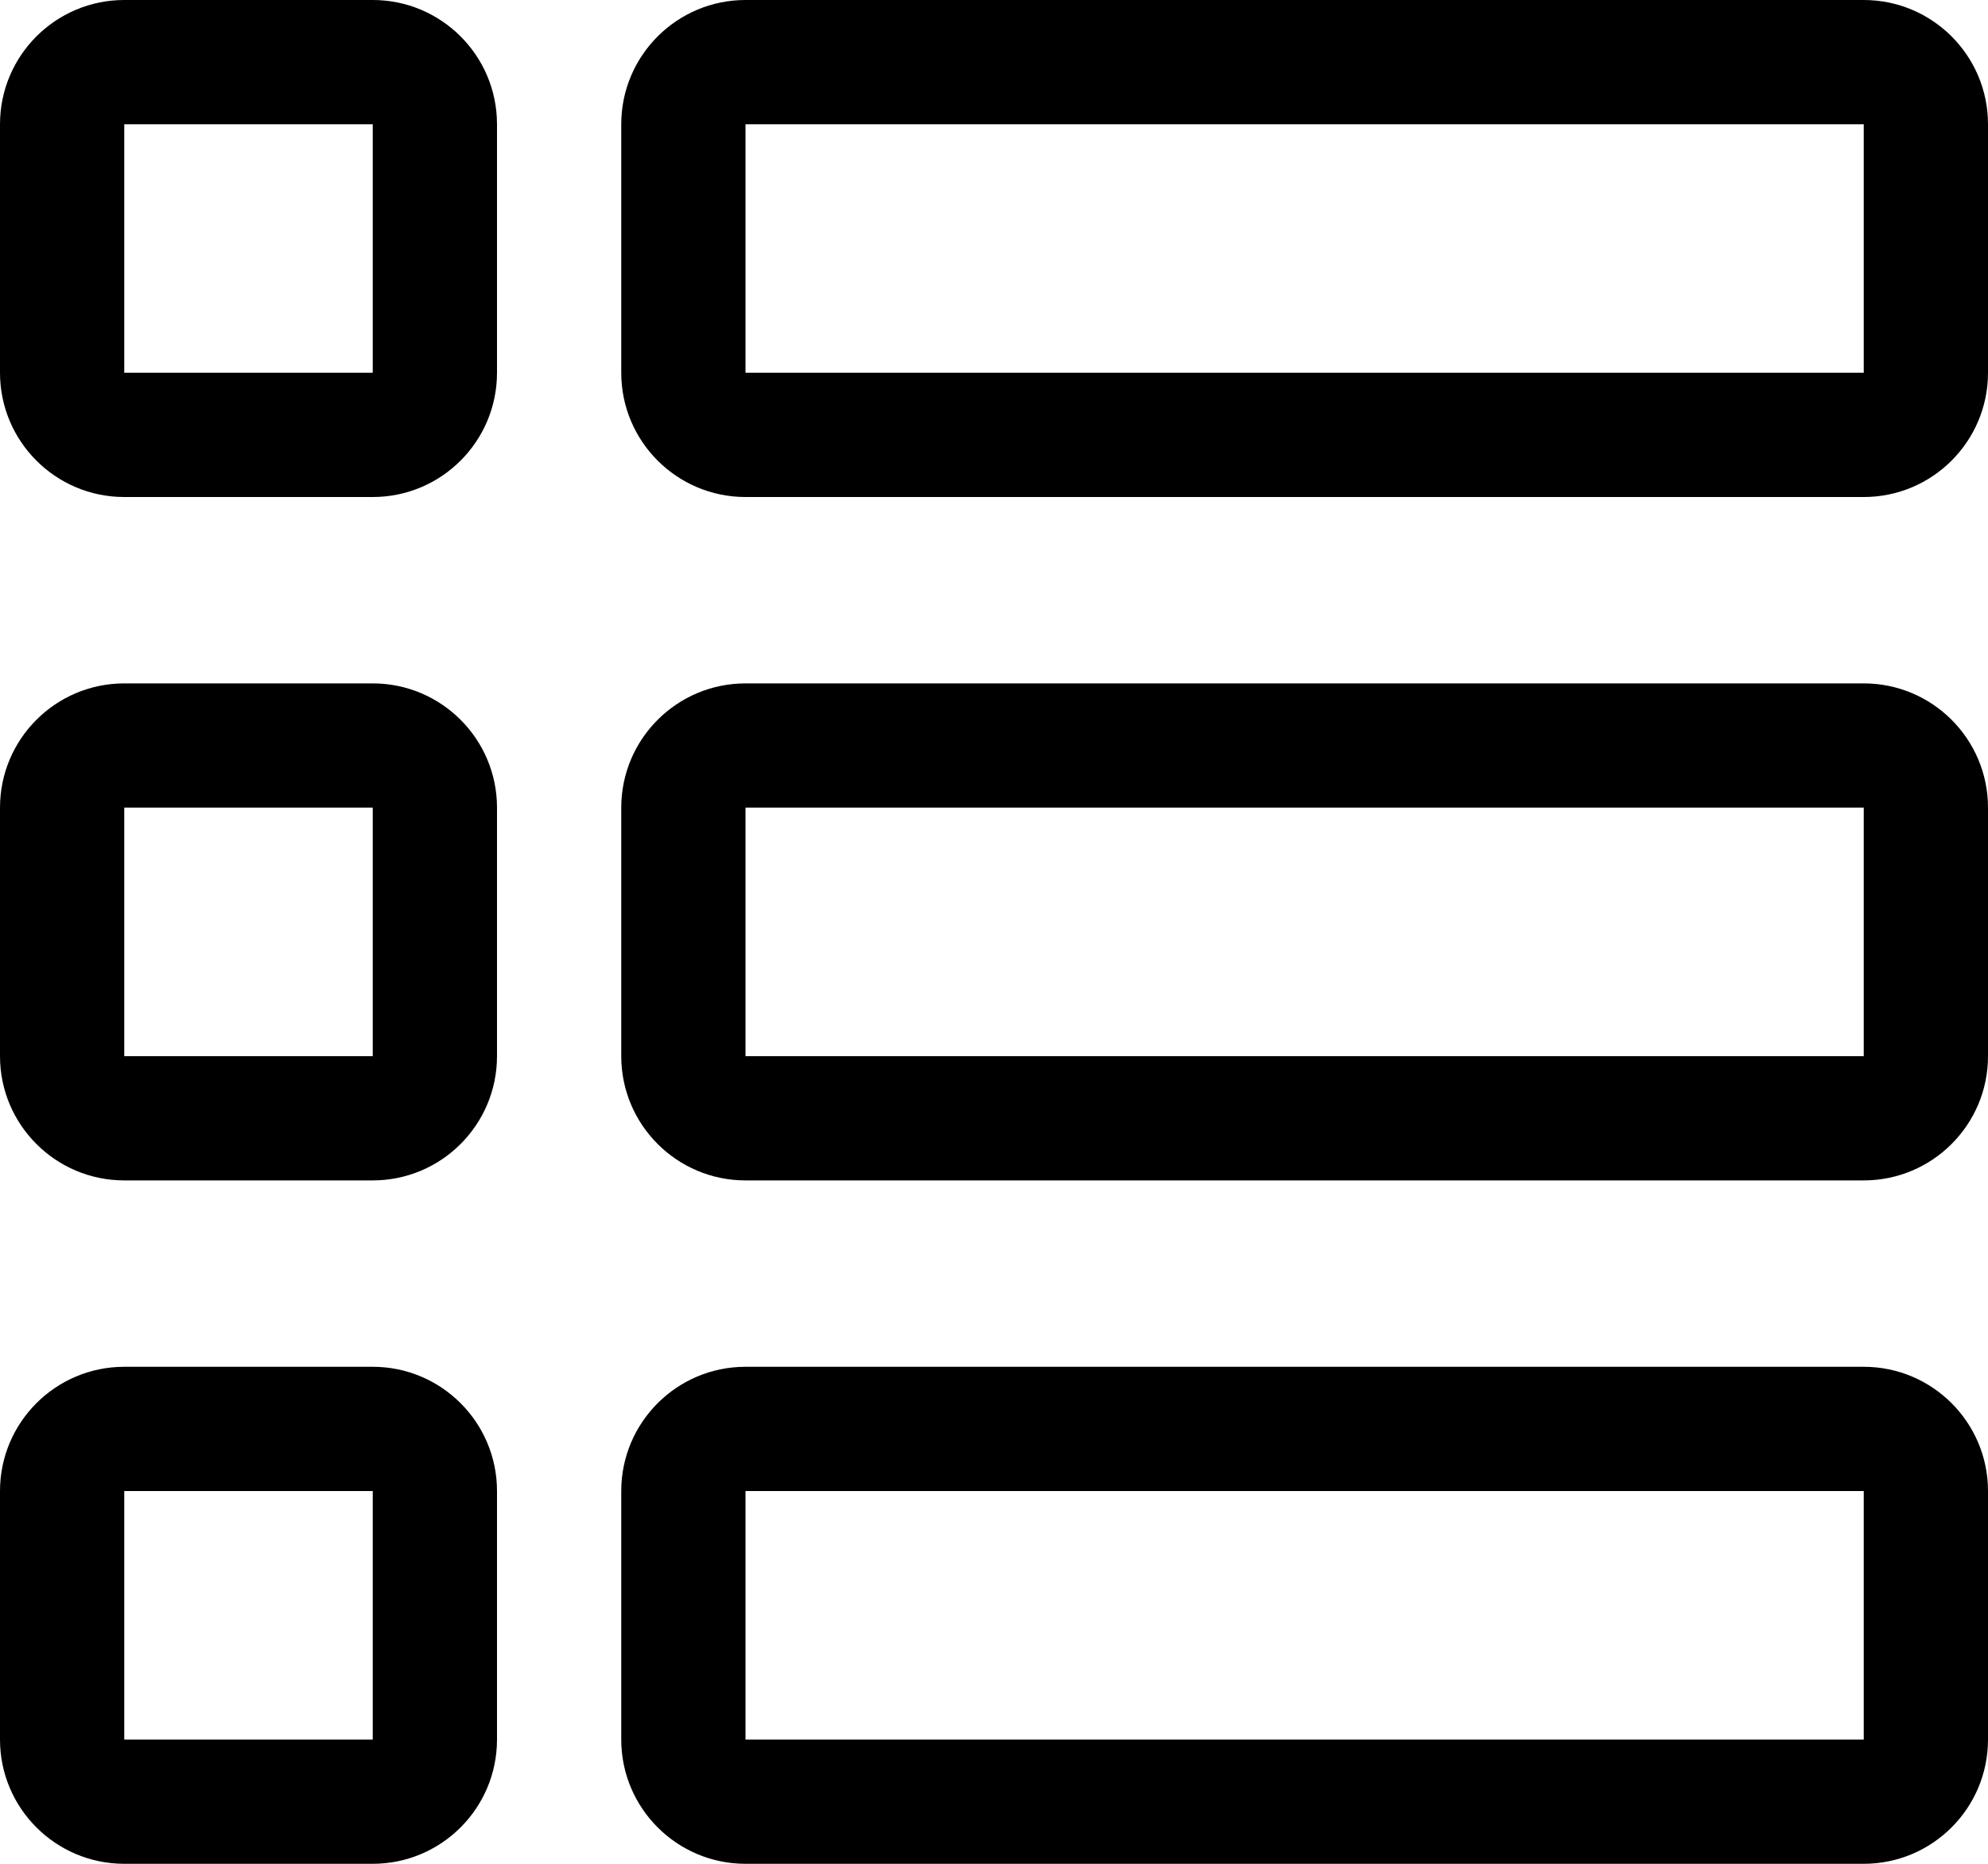<?xml version="1.0" encoding="UTF-8"?>
<svg width="16px" height="15px" viewBox="0 0 16 15" version="1.1" xmlns="http://www.w3.org/2000/svg" xmlns:xlink="http://www.w3.org/1999/xlink">
    <!-- Generator: Sketch 52.6 (67491) - http://www.bohemiancoding.com/sketch -->
    <title>app-view-list</title>
    <desc>Created with Sketch.</desc>
    <g id="Style" stroke="none" stroke-width="1" fill="none" fill-rule="evenodd">
        <g id="0-UI-icons" transform="translate(-172, -245)" fill="#000000" fill-rule="nonzero">
            <path d="M173,246 L173,248 L175,248 L175,246 L173,246 Z M173,245 L175,245 C175.552,245 176,245.448 176,246 L176,248 C176,248.552 175.552,249 175,249 L173,249 C172.448,249 172,248.552 172,248 L172,246 C172,245.448 172.448,245 173,245 Z M173,251.5 L173,253.5 L175,253.5 L175,251.5 L173,251.5 Z M173,250.5 L175,250.5 C175.552,250.5 176,250.948 176,251.5 L176,253.5 C176,254.052 175.552,254.5 175,254.5 L173,254.5 C172.448,254.5 172,254.052 172,253.5 L172,251.5 C172,250.948 172.448,250.5 173,250.5 Z M173,257 L173,259 L175,259 L175,257 L173,257 Z M173,256 L175,256 C175.552,256 176,256.448 176,257 L176,259 C176,259.552 175.552,260 175,260 L173,260 C172.448,260 172,259.552 172,259 L172,257 C172,256.448 172.448,256 173,256 Z M178,246 L178,248 L187,248 L187,246 L178,246 Z M178,245 L187,245 C187.552,245 188,245.448 188,246 L188,248 C188,248.552 187.552,249 187,249 L178,249 C177.448,249 177,248.552 177,248 L177,246 C177,245.448 177.448,245 178,245 Z M178,251.5 L178,253.5 L187,253.5 L187,251.5 L178,251.5 Z M178,250.5 L187,250.5 C187.552,250.5 188,250.948 188,251.5 L188,253.5 C188,254.052 187.552,254.5 187,254.5 L178,254.5 C177.448,254.5 177,254.052 177,253.5 L177,251.5 C177,250.948 177.448,250.5 178,250.5 Z M178,257 L178,259 L187,259 L187,257 L178,257 Z M178,256 L187,256 C187.552,256 188,256.448 188,257 L188,259 C188,259.552 187.552,260 187,260 L178,260 C177.448,260 177,259.552 177,259 L177,257 C177,256.448 177.448,256 178,256 Z" id="app-view-list"></path>
        </g>
    </g>
</svg>